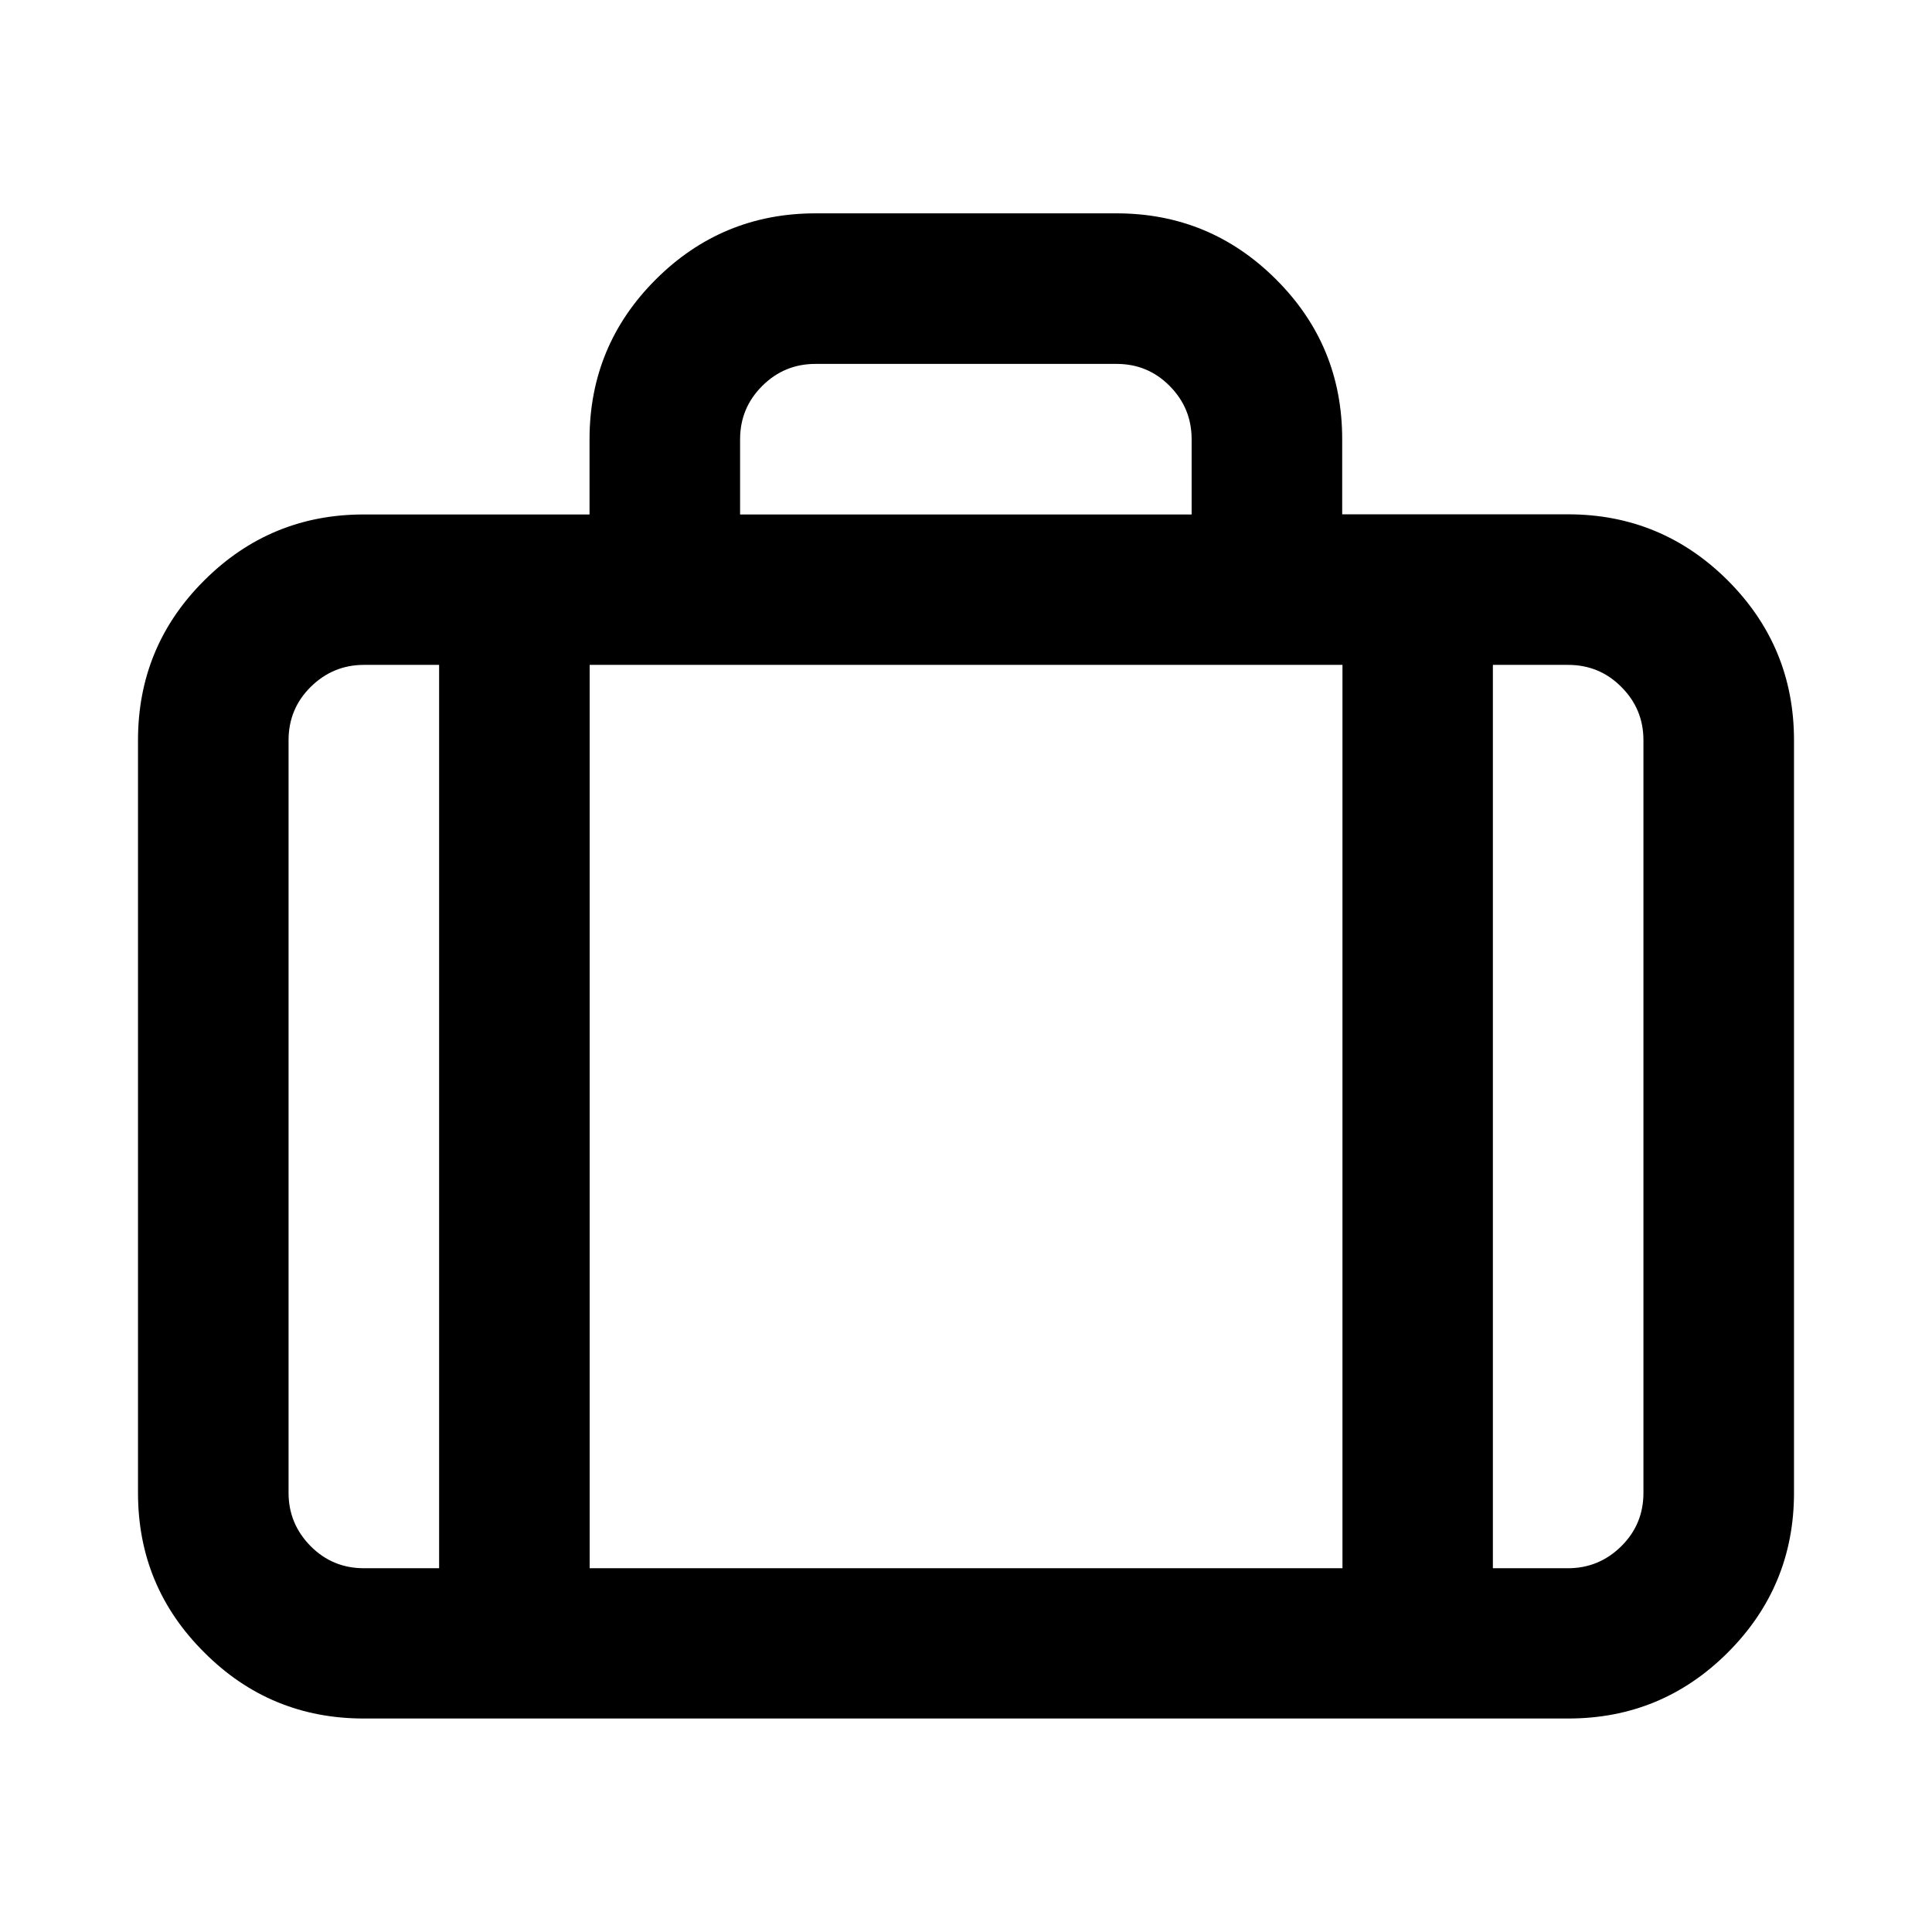 <?xml version="1.0" encoding="utf-8"?>
<!-- Generator: Adobe Illustrator 16.0.3, SVG Export Plug-In . SVG Version: 6.00 Build 0)  -->
<!DOCTYPE svg PUBLIC "-//W3C//DTD SVG 1.1//EN" "http://www.w3.org/Graphics/SVG/1.1/DTD/svg11.dtd">
<svg version="1.1" id="Layer_1" xmlns="http://www.w3.org/2000/svg" xmlns:xlink="http://www.w3.org/1999/xlink" x="0px" y="0px"
	 width="14px" height="14px" viewBox="9 9 14 14" enable-background="new 9 9 14 14" xml:space="preserve">
<path d="M14.909,10.546h2.182c0.451,0,0.837,0.16,1.156,0.479c0.32,0.319,0.479,0.705,0.479,1.157v0.545h1.637
	c0.451,0,0.837,0.16,1.157,0.479C21.84,13.526,22,13.912,22,14.364v5.454c0,0.451-0.16,0.837-0.479,1.156
	c-0.32,0.32-0.706,0.479-1.157,0.479h-8.728c-0.451,0-0.837-0.159-1.156-0.479C10.159,20.655,10,20.27,10,19.818v-5.454
	c0-0.452,0.159-0.838,0.479-1.157c0.319-0.319,0.705-0.479,1.156-0.479h1.637v-0.545c0-0.452,0.16-0.838,0.479-1.157
	S14.457,10.546,14.909,10.546z M12.182,20.364v-6.546h-0.545c-0.15,0-0.279,0.054-0.386,0.16s-0.16,0.235-0.16,0.386v5.454
	c0,0.15,0.054,0.279,0.16,0.386s0.235,0.16,0.386,0.16H12.182L12.182,20.364z M18.728,20.364v-6.546h-5.455v6.546H18.728z
	 M20.363,13.818h-0.545v6.546h0.545c0.15,0,0.279-0.054,0.386-0.16c0.107-0.106,0.16-0.235,0.16-0.386v-5.454
	c0-0.151-0.053-0.279-0.16-0.386C20.643,13.871,20.514,13.818,20.363,13.818L20.363,13.818z M17.091,11.637h-2.182
	c-0.15,0-0.279,0.053-0.386,0.16c-0.106,0.106-0.16,0.234-0.16,0.386v0.545h3.272v-0.545c0-0.151-0.053-0.279-0.159-0.386
	C17.369,11.689,17.241,11.637,17.091,11.637L17.091,11.637z"/>
</svg>
